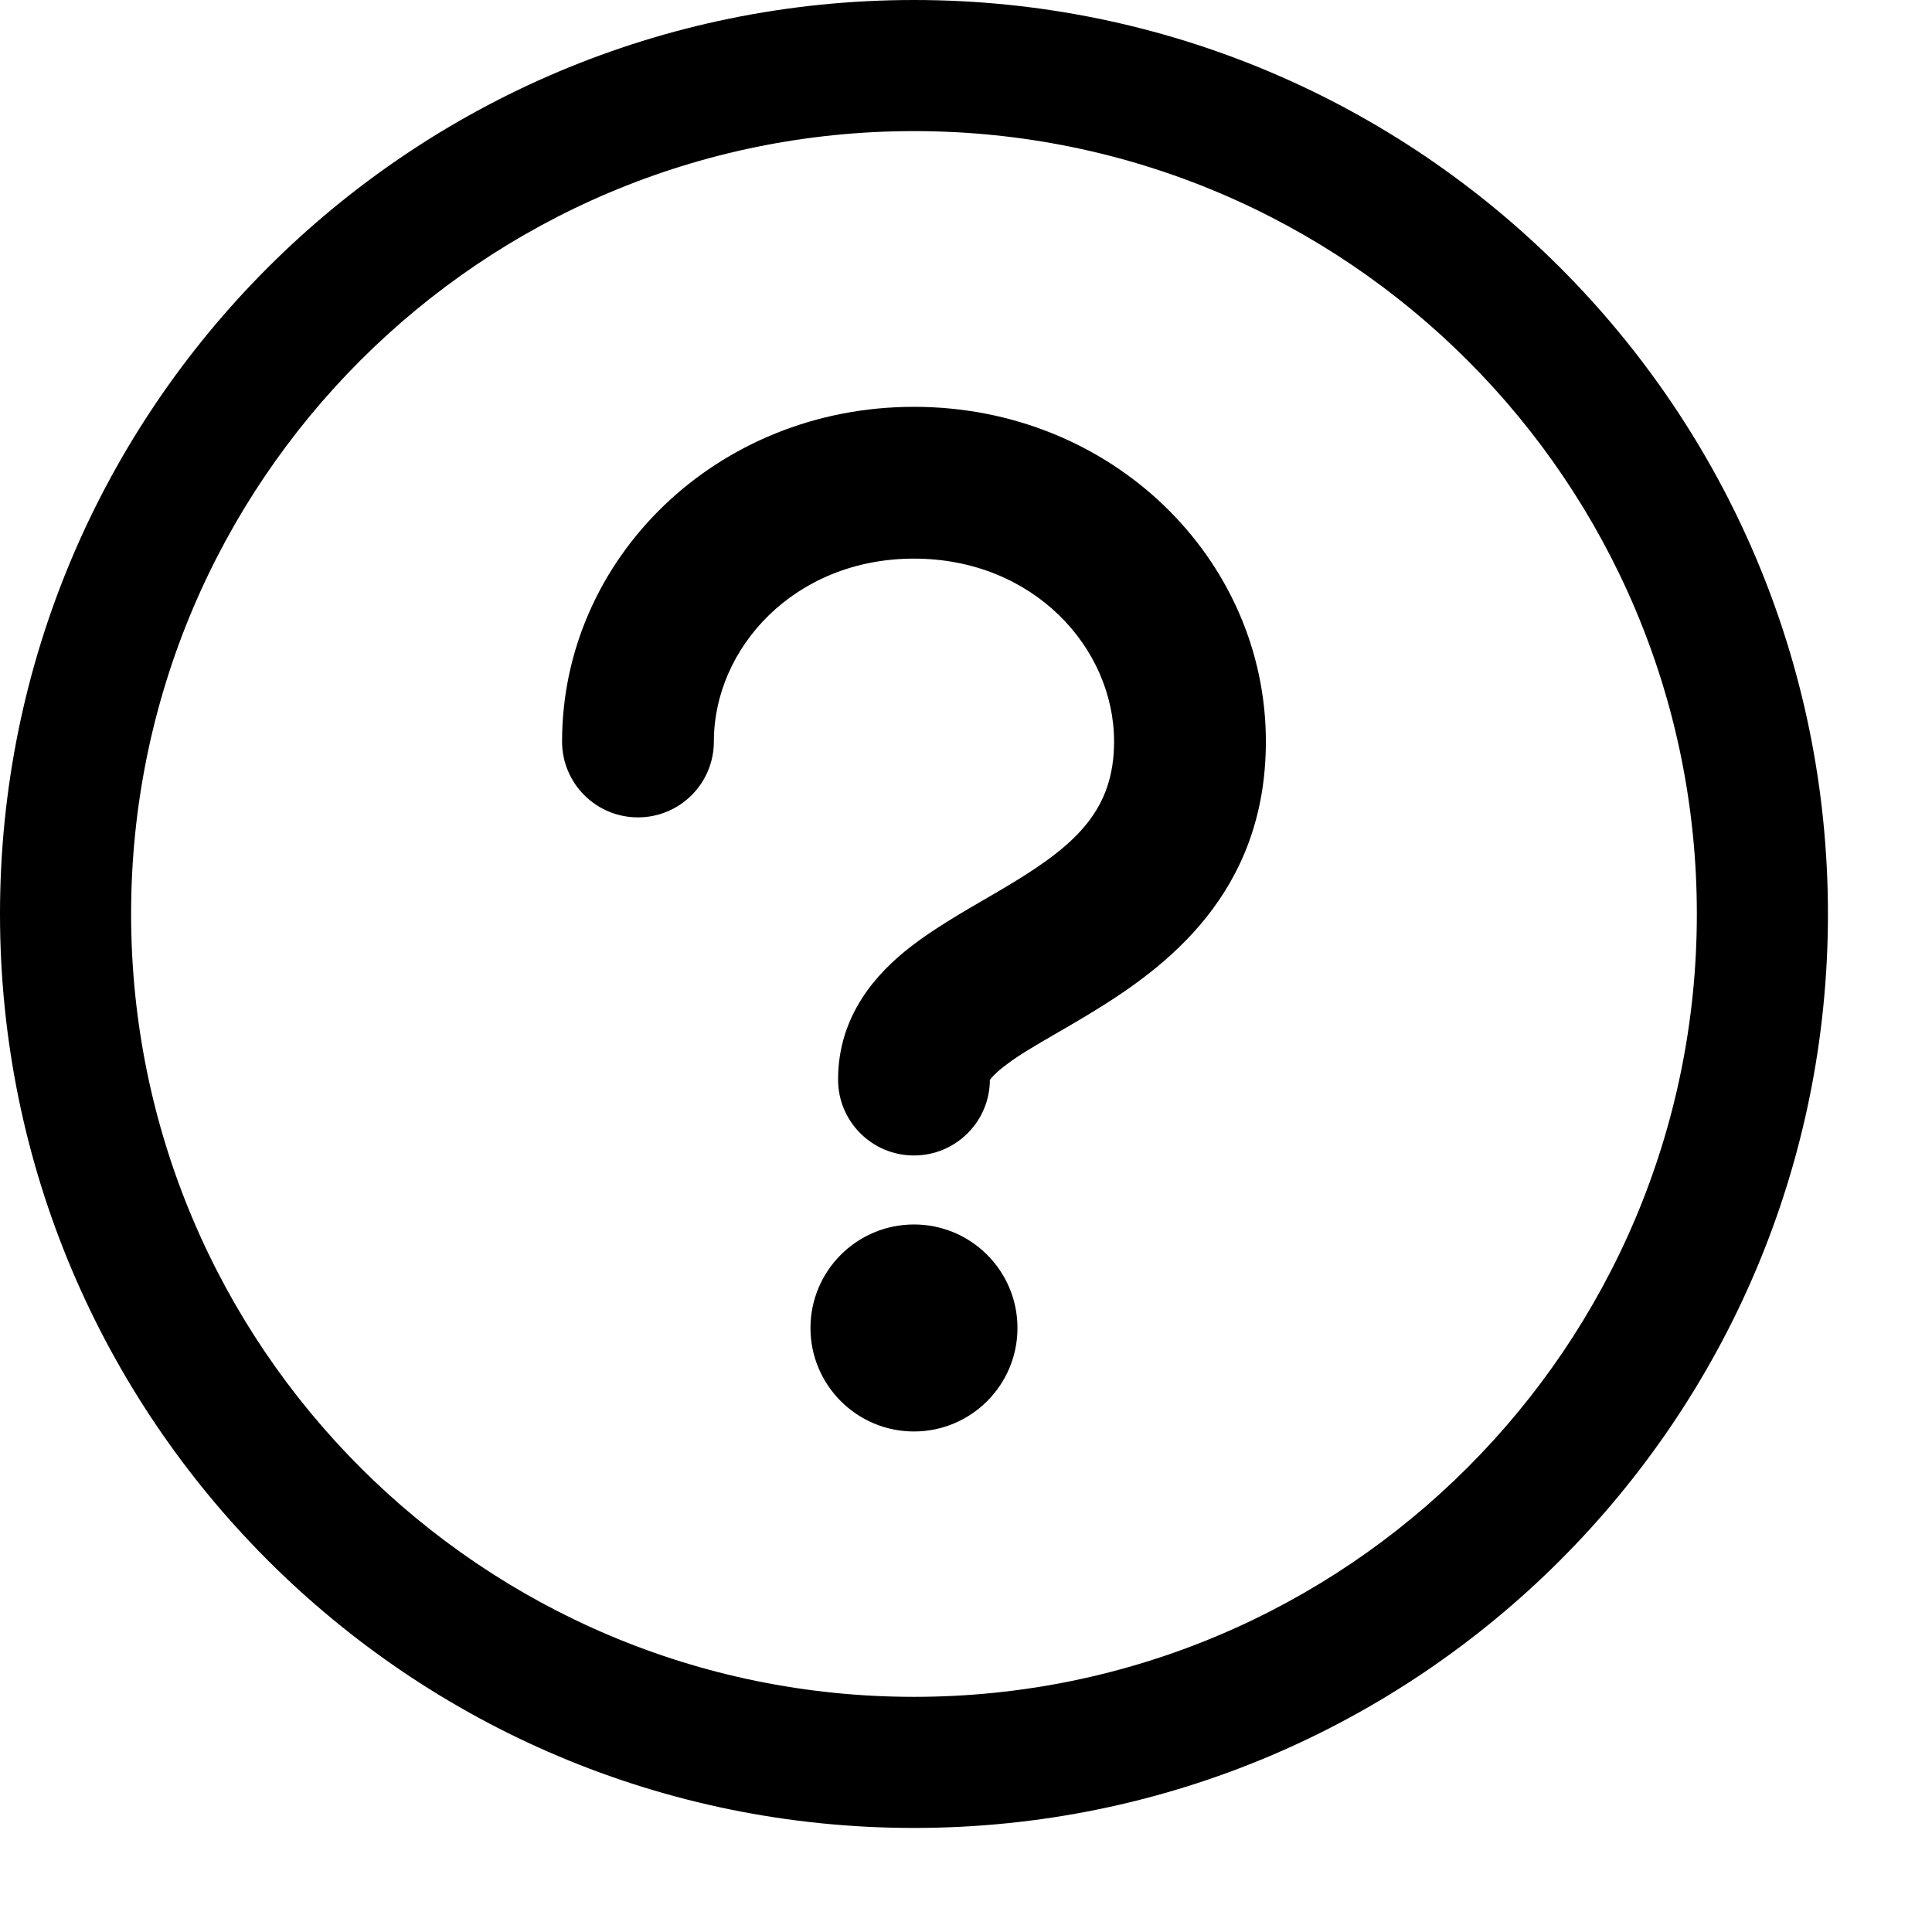 <?xml version="1.0" encoding="UTF-8"?>
<svg width="14px" height="14px" viewBox="0 0 14 14" version="1.1" xmlns="http://www.w3.org/2000/svg" xmlns:xlink="http://www.w3.org/1999/xlink">
    <title>Line/Question Mark</title>
    <g id="Page-1" stroke="none" stroke-width="1" fill="none" fill-rule="evenodd">
        <g id="Abstract" transform="translate(-208, -19)" fill="#000000">
            <g id="Shape" transform="translate(207, 18)">
                <path d="M7.623,11.373 C7.209,11.373 6.873,11.037 6.873,10.623 C6.873,10.209 7.209,9.873 7.623,9.873 C8.037,9.873 8.373,10.209 8.373,10.623 C8.373,11.037 8.037,11.373 7.623,11.373 Z M7.623,5.048 C8.488,5.048 9.073,5.695 9.073,6.373 C9.073,6.864 8.803,7.115 8.337,7.398 C8.285,7.43 8.226,7.464 8.161,7.502 C7.978,7.608 7.761,7.734 7.597,7.862 C7.355,8.05 7.073,8.355 7.073,8.823 C7.073,9.127 7.319,9.373 7.623,9.373 C7.925,9.373 8.171,9.129 8.173,8.827 L8.173,8.826 C8.182,8.813 8.208,8.78 8.274,8.729 C8.375,8.65 8.488,8.585 8.639,8.497 C8.717,8.452 8.806,8.401 8.909,8.338 C9.443,8.013 10.173,7.477 10.173,6.373 C10.173,5.051 9.058,3.948 7.623,3.948 C6.188,3.948 5.073,5.051 5.073,6.373 C5.073,6.677 5.319,6.923 5.623,6.923 C5.927,6.923 6.173,6.677 6.173,6.373 C6.173,5.695 6.758,5.048 7.623,5.048 Z M7.623,1 C11.28,1 14.246,3.965 14.246,7.623 C14.246,11.28 11.28,14.246 7.623,14.246 C3.965,14.246 1,11.28 1,7.623 C1,3.965 3.965,1 7.623,1 Z M1.95,7.623 C1.95,10.756 4.49,13.296 7.623,13.296 C10.756,13.296 13.296,10.756 13.296,7.623 C13.296,4.49 10.756,1.95 7.623,1.95 C4.49,1.95 1.95,4.49 1.95,7.623 Z"></path>
            </g>
        </g>
    </g>
</svg>